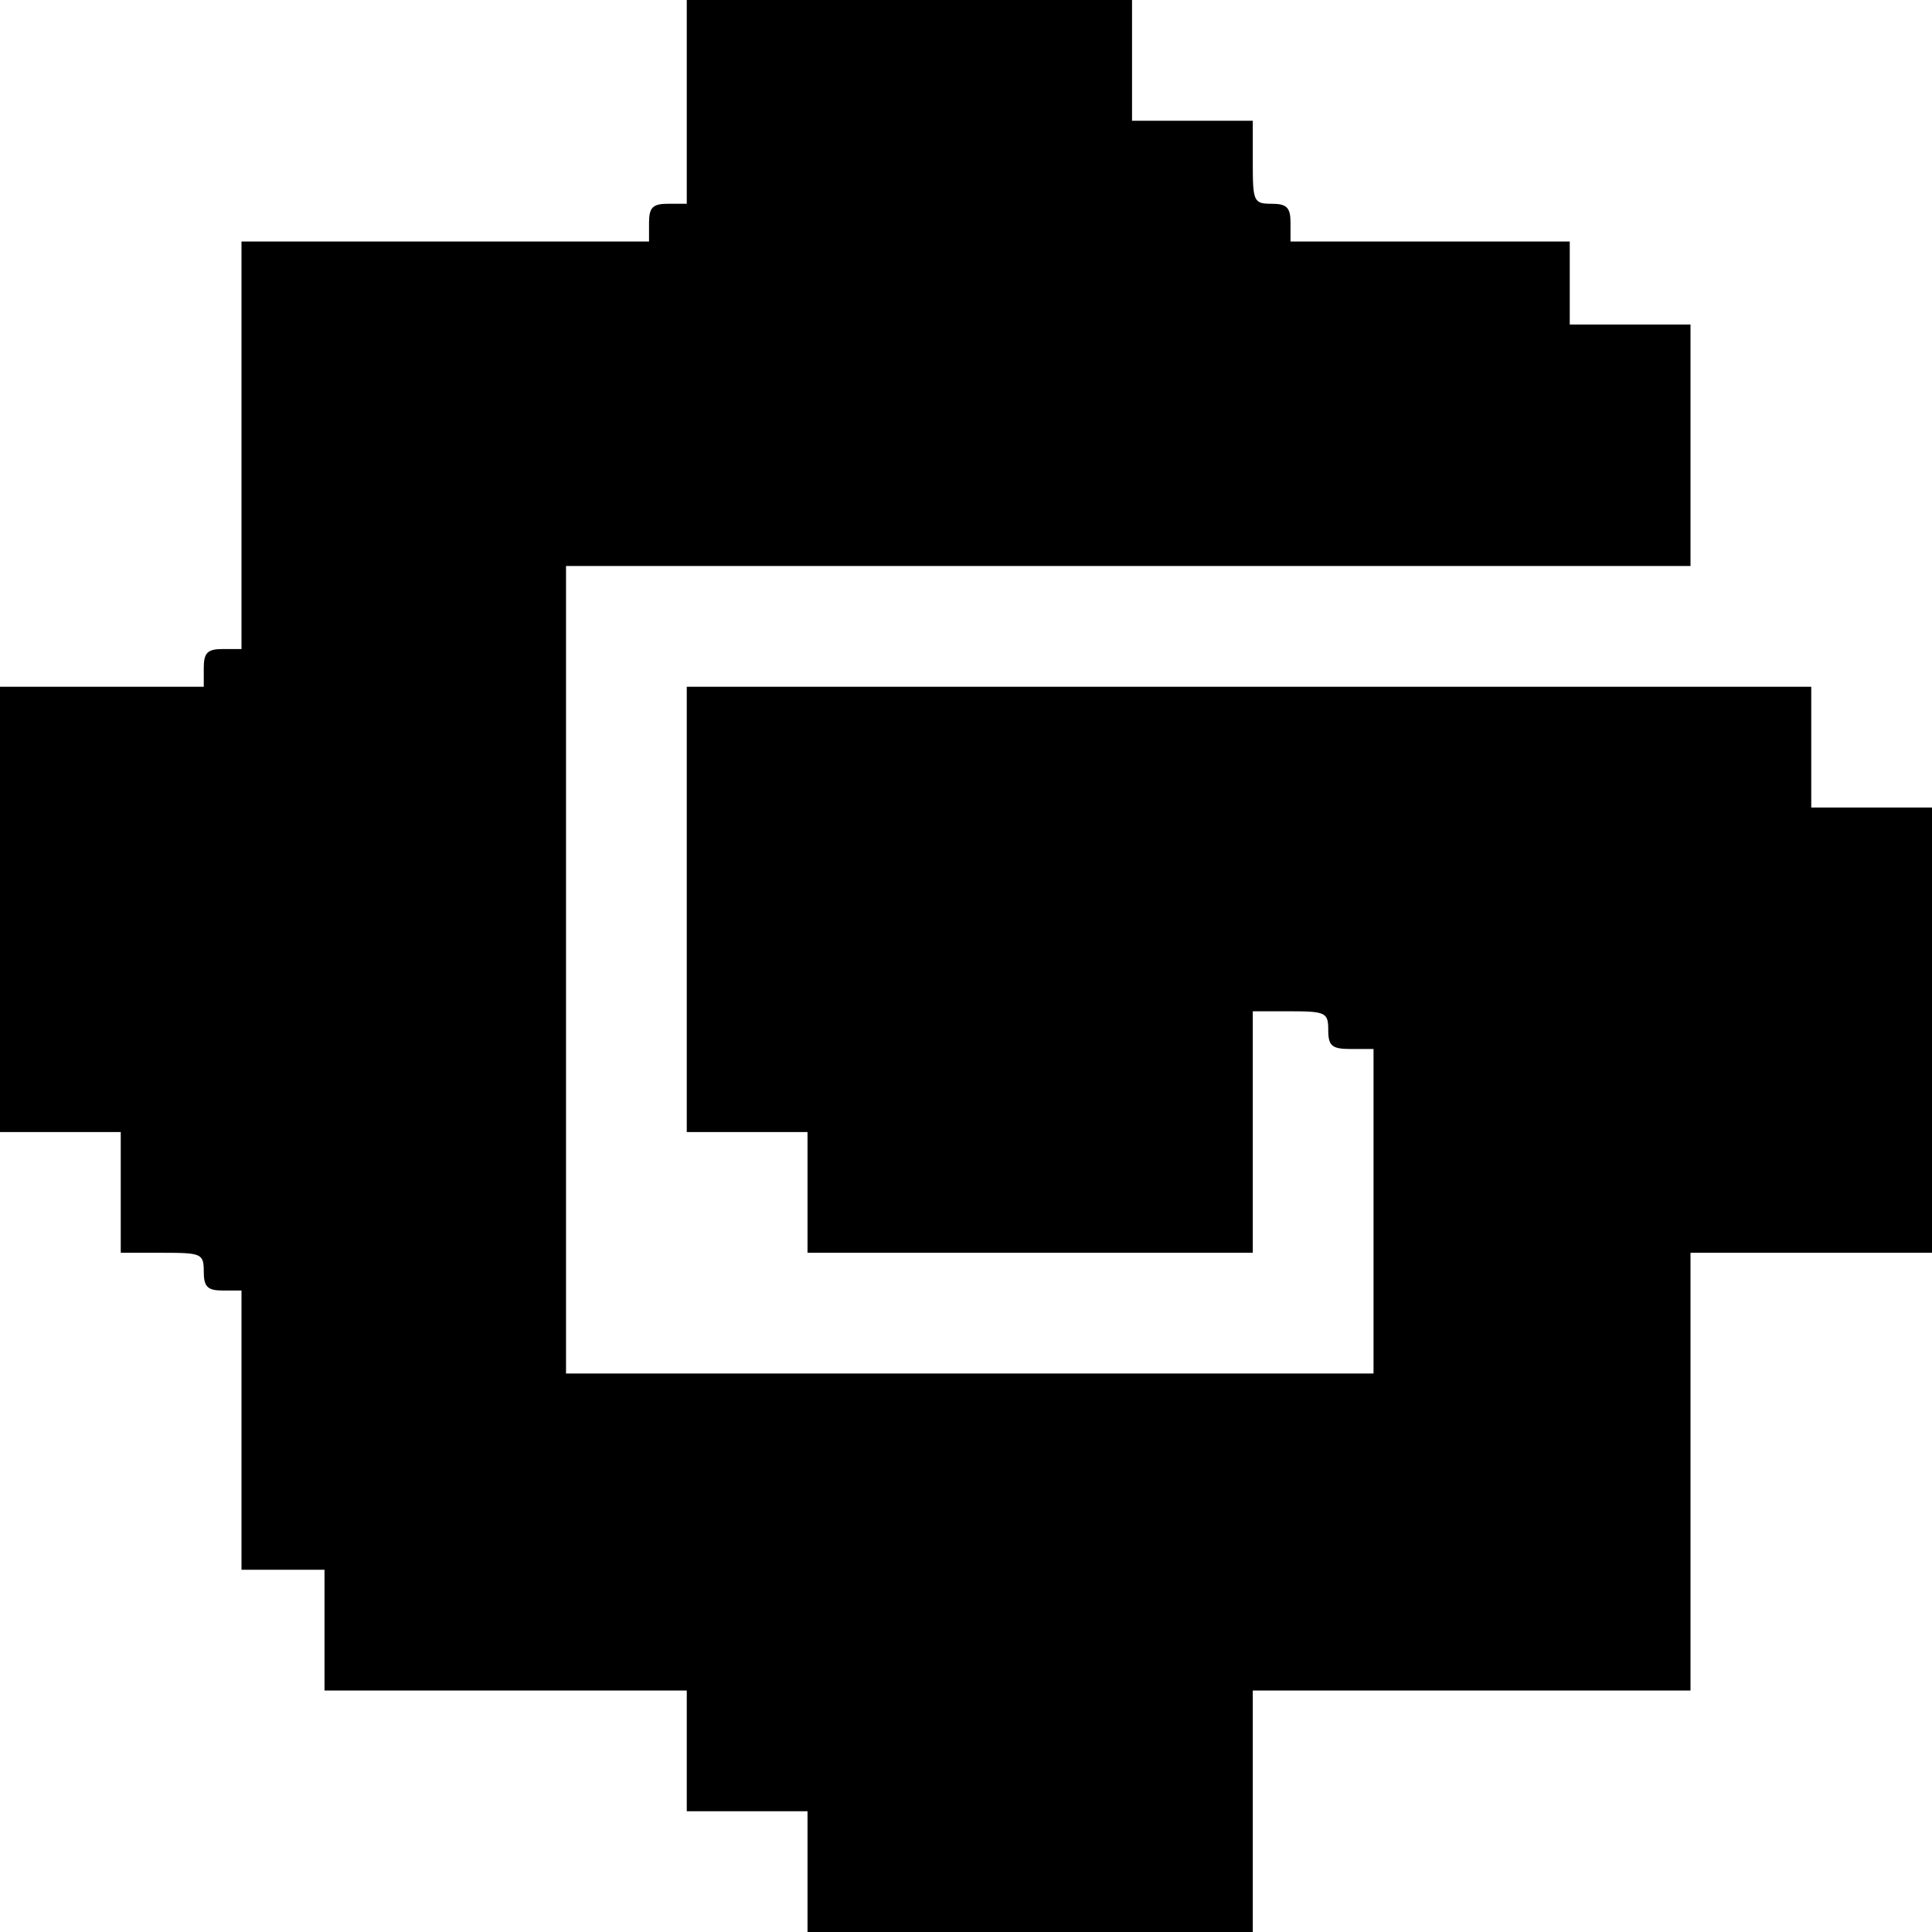 <?xml version="1.0" standalone="no"?>
<!DOCTYPE svg PUBLIC "-//W3C//DTD SVG 20010904//EN"
 "http://www.w3.org/TR/2001/REC-SVG-20010904/DTD/svg10.dtd">
<svg version="1.0" xmlns="http://www.w3.org/2000/svg"
 width="256pt" height="256pt" viewBox="0 0 256 256"
 preserveAspectRatio="xMidYMid meet">

<g transform="translate(0,256) scale(0.1,-0.1)"
fill="#000000" stroke="none">
<path d="M910 2425 l0 -135 -25 0 c-20 0 -25 -5 -25 -25 l0 -25 -270 0 -270 0
0 -270 0 -270 -25 0 c-20 0 -25 -5 -25 -25 l0 -25 -135 0 -135 0 0 -295 0
-295 80 0 80 0 0 -80 0 -80 55 0 c52 0 55 -1 55 -25 0 -20 5 -25 25 -25 l25 0
0 -185 0 -185 55 0 55 0 0 -80 0 -80 240 0 240 0 0 -80 0 -80 80 0 80 0 0 -80
0 -80 295 0 295 0 0 160 0 160 290 0 290 0 0 290 0 290 160 0 160 0 0 295 0
295 -80 0 -80 0 0 80 0 80 -745 0 -745 0 0 -295 0 -295 80 0 80 0 0 -80 0 -80
295 0 295 0 0 160 0 160 50 0 c47 0 50 -2 50 -25 0 -21 5 -25 30 -25 l30 0 0
-215 0 -215 -535 0 -535 0 0 535 0 535 745 0 745 0 0 160 0 160 -80 0 -80 0 0
55 0 55 -185 0 -185 0 0 25 c0 20 -5 25 -25 25 -24 0 -25 3 -25 55 l0 55 -80
0 -80 0 0 80 0 80 -295 0 -295 0 0 -135z"/>
</g>
</svg>
